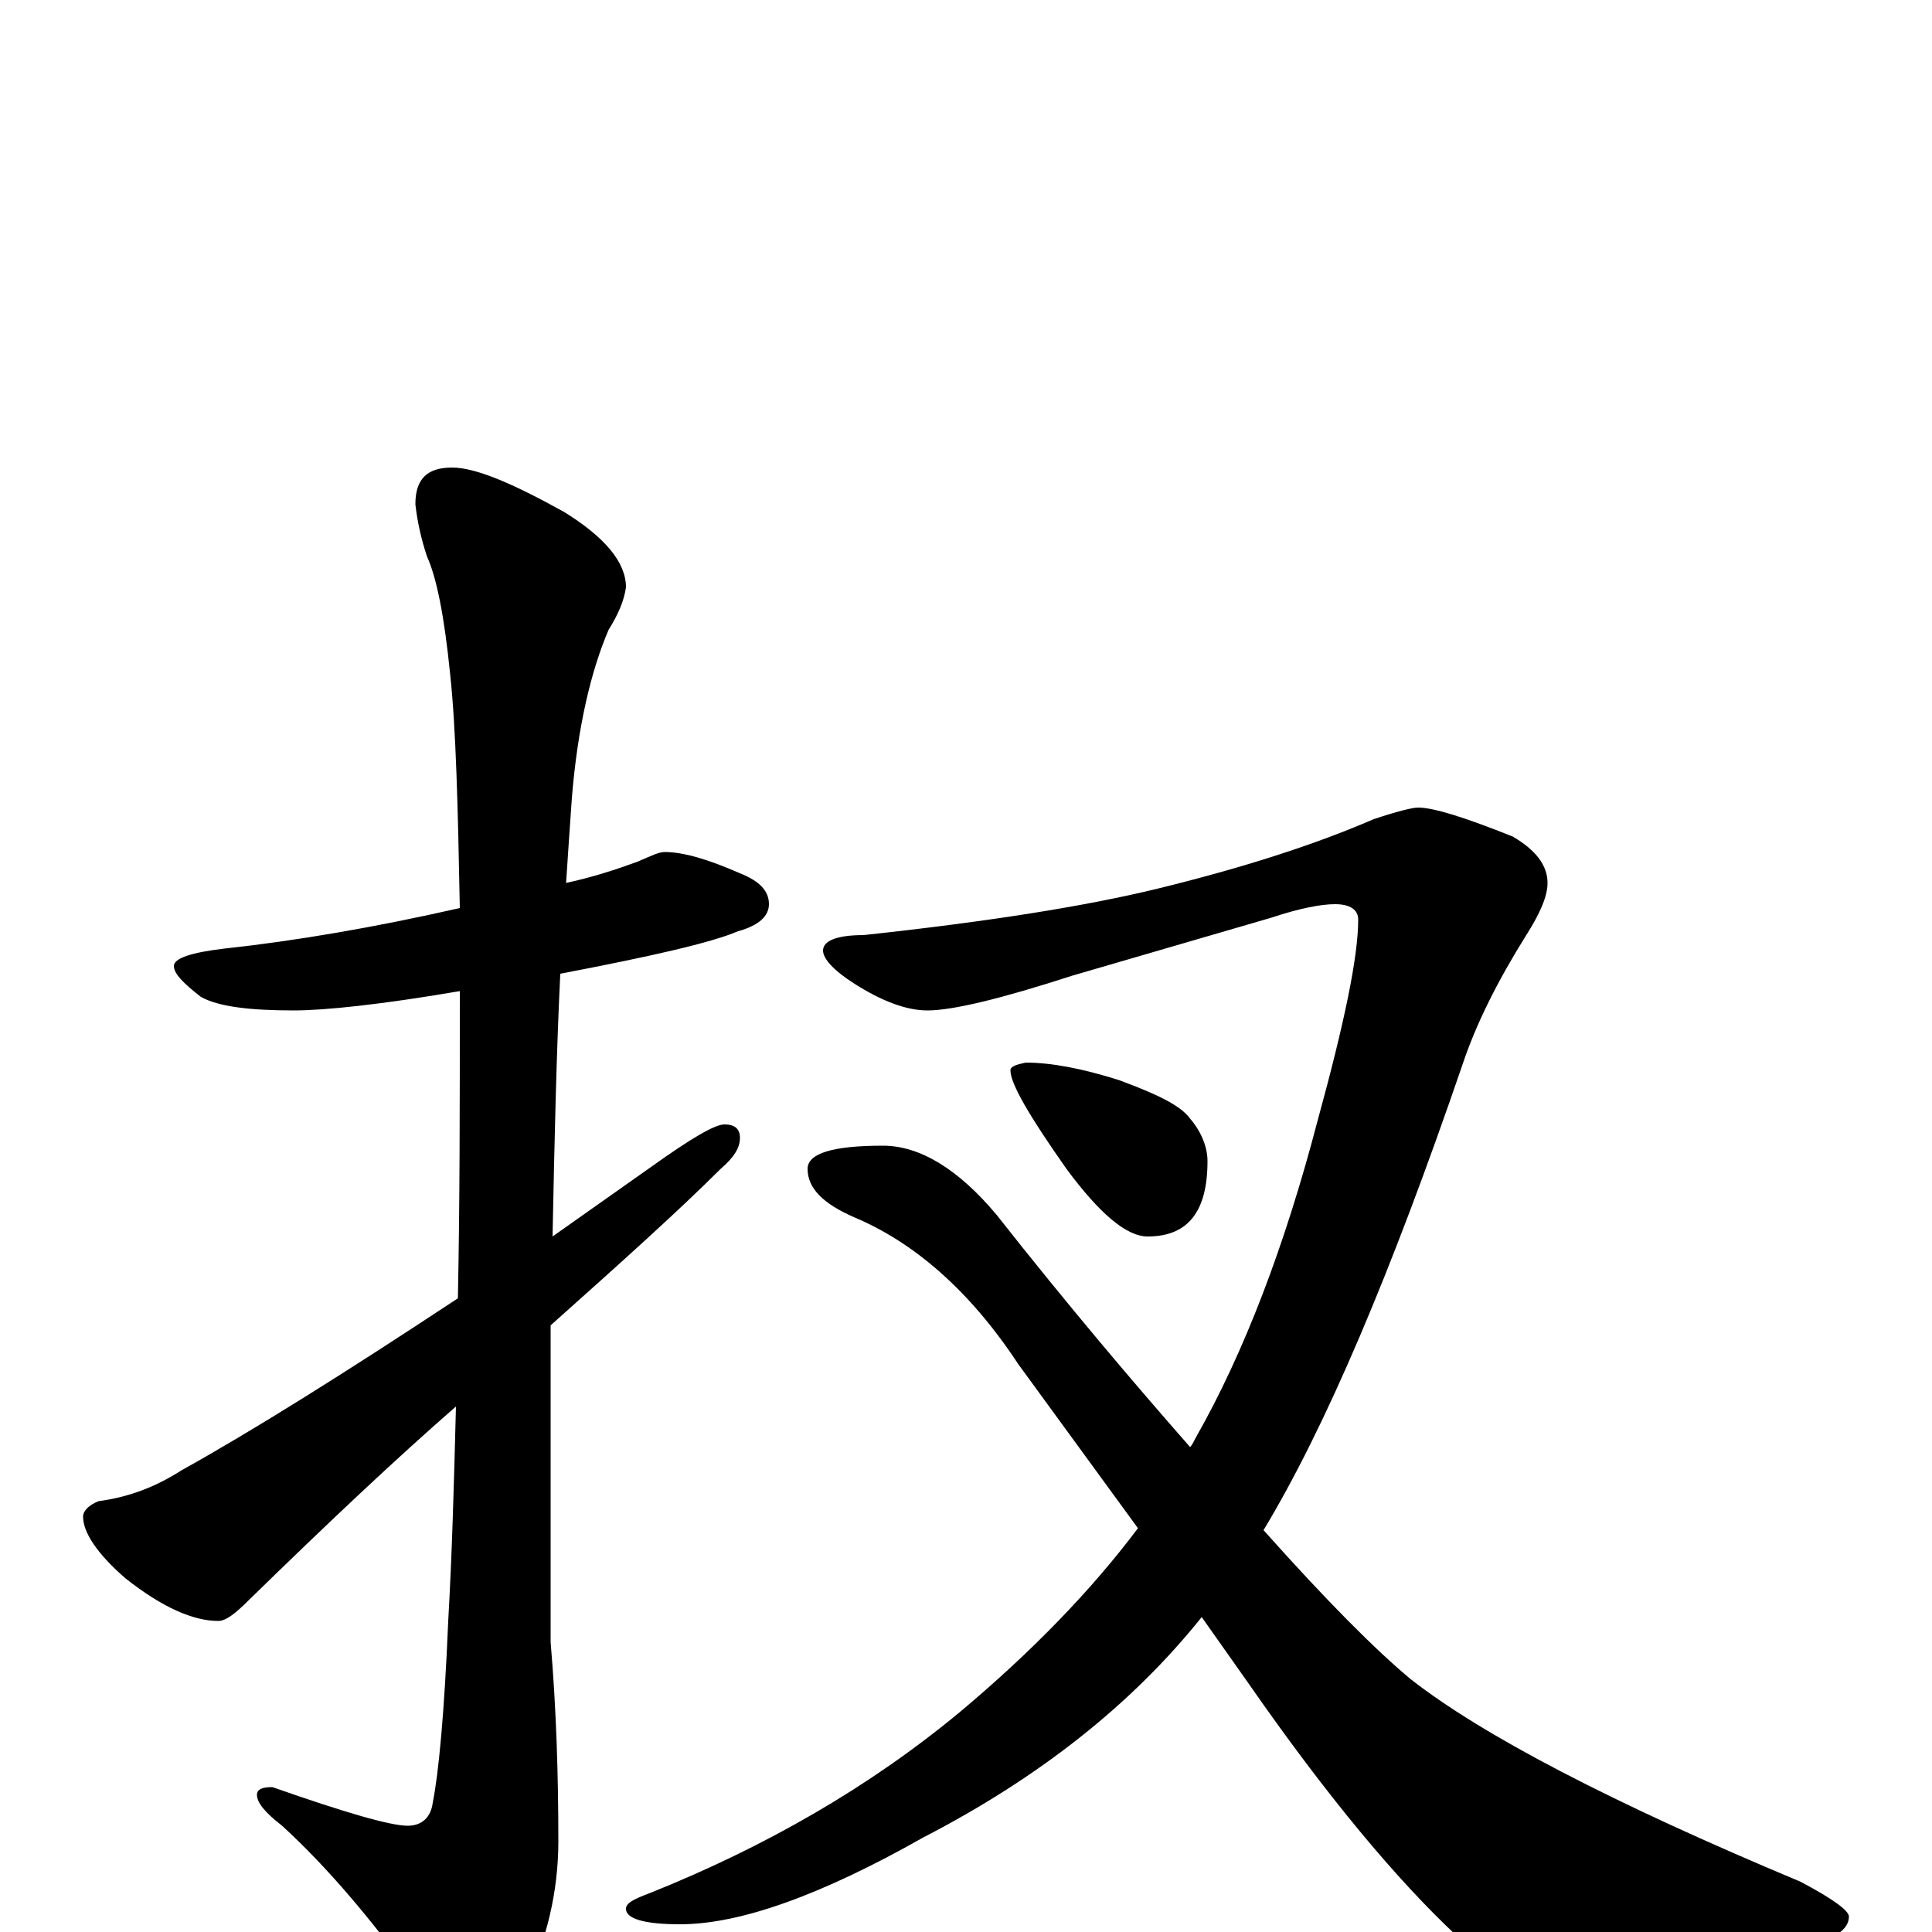 <?xml version="1.0" encoding="utf-8" ?>
<!DOCTYPE svg PUBLIC "-//W3C//DTD SVG 1.1//EN" "http://www.w3.org/Graphics/SVG/1.1/DTD/svg11.dtd">
<svg version="1.1" id="Layer_1" xmlns="http://www.w3.org/2000/svg" xmlns:xlink="http://www.w3.org/1999/xlink" x="0px" y="145px" width="1000px" height="1000px" viewBox="0 0 1000 1000" enable-background="new 0 0 1000 1000" xml:space="preserve">
<g id="Layer_1">
<path id="glyph" transform="matrix(1 0 0 -1 0 1000)" d="M344,559C354,559 367,555 383,548C393,544 398,539 398,532C398,526 393,521 382,518C368,512 337,505 290,496C288,455 287,410 286,360C303,372 320,384 337,396C358,411 370,418 375,418C380,418 383,416 383,411C383,406 380,401 373,395C352,374 322,347 285,314C285,297 285,279 285,260l0,-110C288,115 289,80 289,47C289,21 283,-4 272,-27C263,-48 255,-58 250,-58C242,-58 233,-50 222,-35C195,4 169,34 146,55C137,62 133,67 133,71C133,74 136,75 141,75C178,62 202,55 211,55C218,55 223,59 224,67C227,82 230,113 232,161C234,196 235,233 236,272C205,245 170,212 129,172C122,165 117,161 113,161C100,161 84,168 65,183C50,196 43,207 43,215C43,218 46,221 51,223C66,225 80,230 94,239C130,259 178,289 237,328C238,377 238,429 238,484C238,485 238,486 238,487C197,480 168,477 152,477C129,477 113,479 104,484C95,491 90,496 90,500C90,504 99,507 116,509C153,513 194,520 238,530C237,583 236,623 233,651C230,681 226,701 221,712C218,721 216,730 215,739C215,752 221,758 234,758C246,758 265,750 292,735C313,722 324,709 324,696C323,689 320,682 315,674C306,653 299,624 296,587C295,573 294,558 293,543C307,546 319,550 330,554C337,557 341,559 344,559M734,582C742,582 758,577 783,567C795,560 801,552 801,543C801,536 797,527 790,516C775,492 764,470 757,449C720,341 686,261 654,208C687,171 712,146 730,131C767,102 834,67 932,26C949,17 957,11 957,8C957,1 949,-4 932,-9C899,-18 863,-23 824,-23C789,-23 766,-16 754,-2C723,27 687,70 646,129l-24,34C586,118 538,80 478,49C425,19 383,4 352,4C333,4 324,7 324,12C324,15 328,17 336,20C396,44 450,75 497,114C534,145 565,177 589,209l-62,85C502,332 473,357 442,370C426,377 418,385 418,395C418,403 431,407 457,407C476,407 496,395 516,371C553,324 587,284 616,251C617,252 618,254 619,256C644,300 665,355 682,420C696,471 703,505 703,524C703,529 699,532 691,532C684,532 673,530 658,525l-103,-30C518,483 493,477 480,477C469,477 456,482 442,491C431,498 426,504 426,508C426,513 433,516 447,516C512,523 562,531 599,540C644,551 681,563 711,576C723,580 731,582 734,582M531,450C544,450 560,447 579,441C598,434 611,428 616,421C622,414 625,406 625,399C625,373 615,360 594,360C583,360 569,372 552,395C533,422 523,439 523,446C523,448 526,449 531,450z"/>
</g>
</svg>
